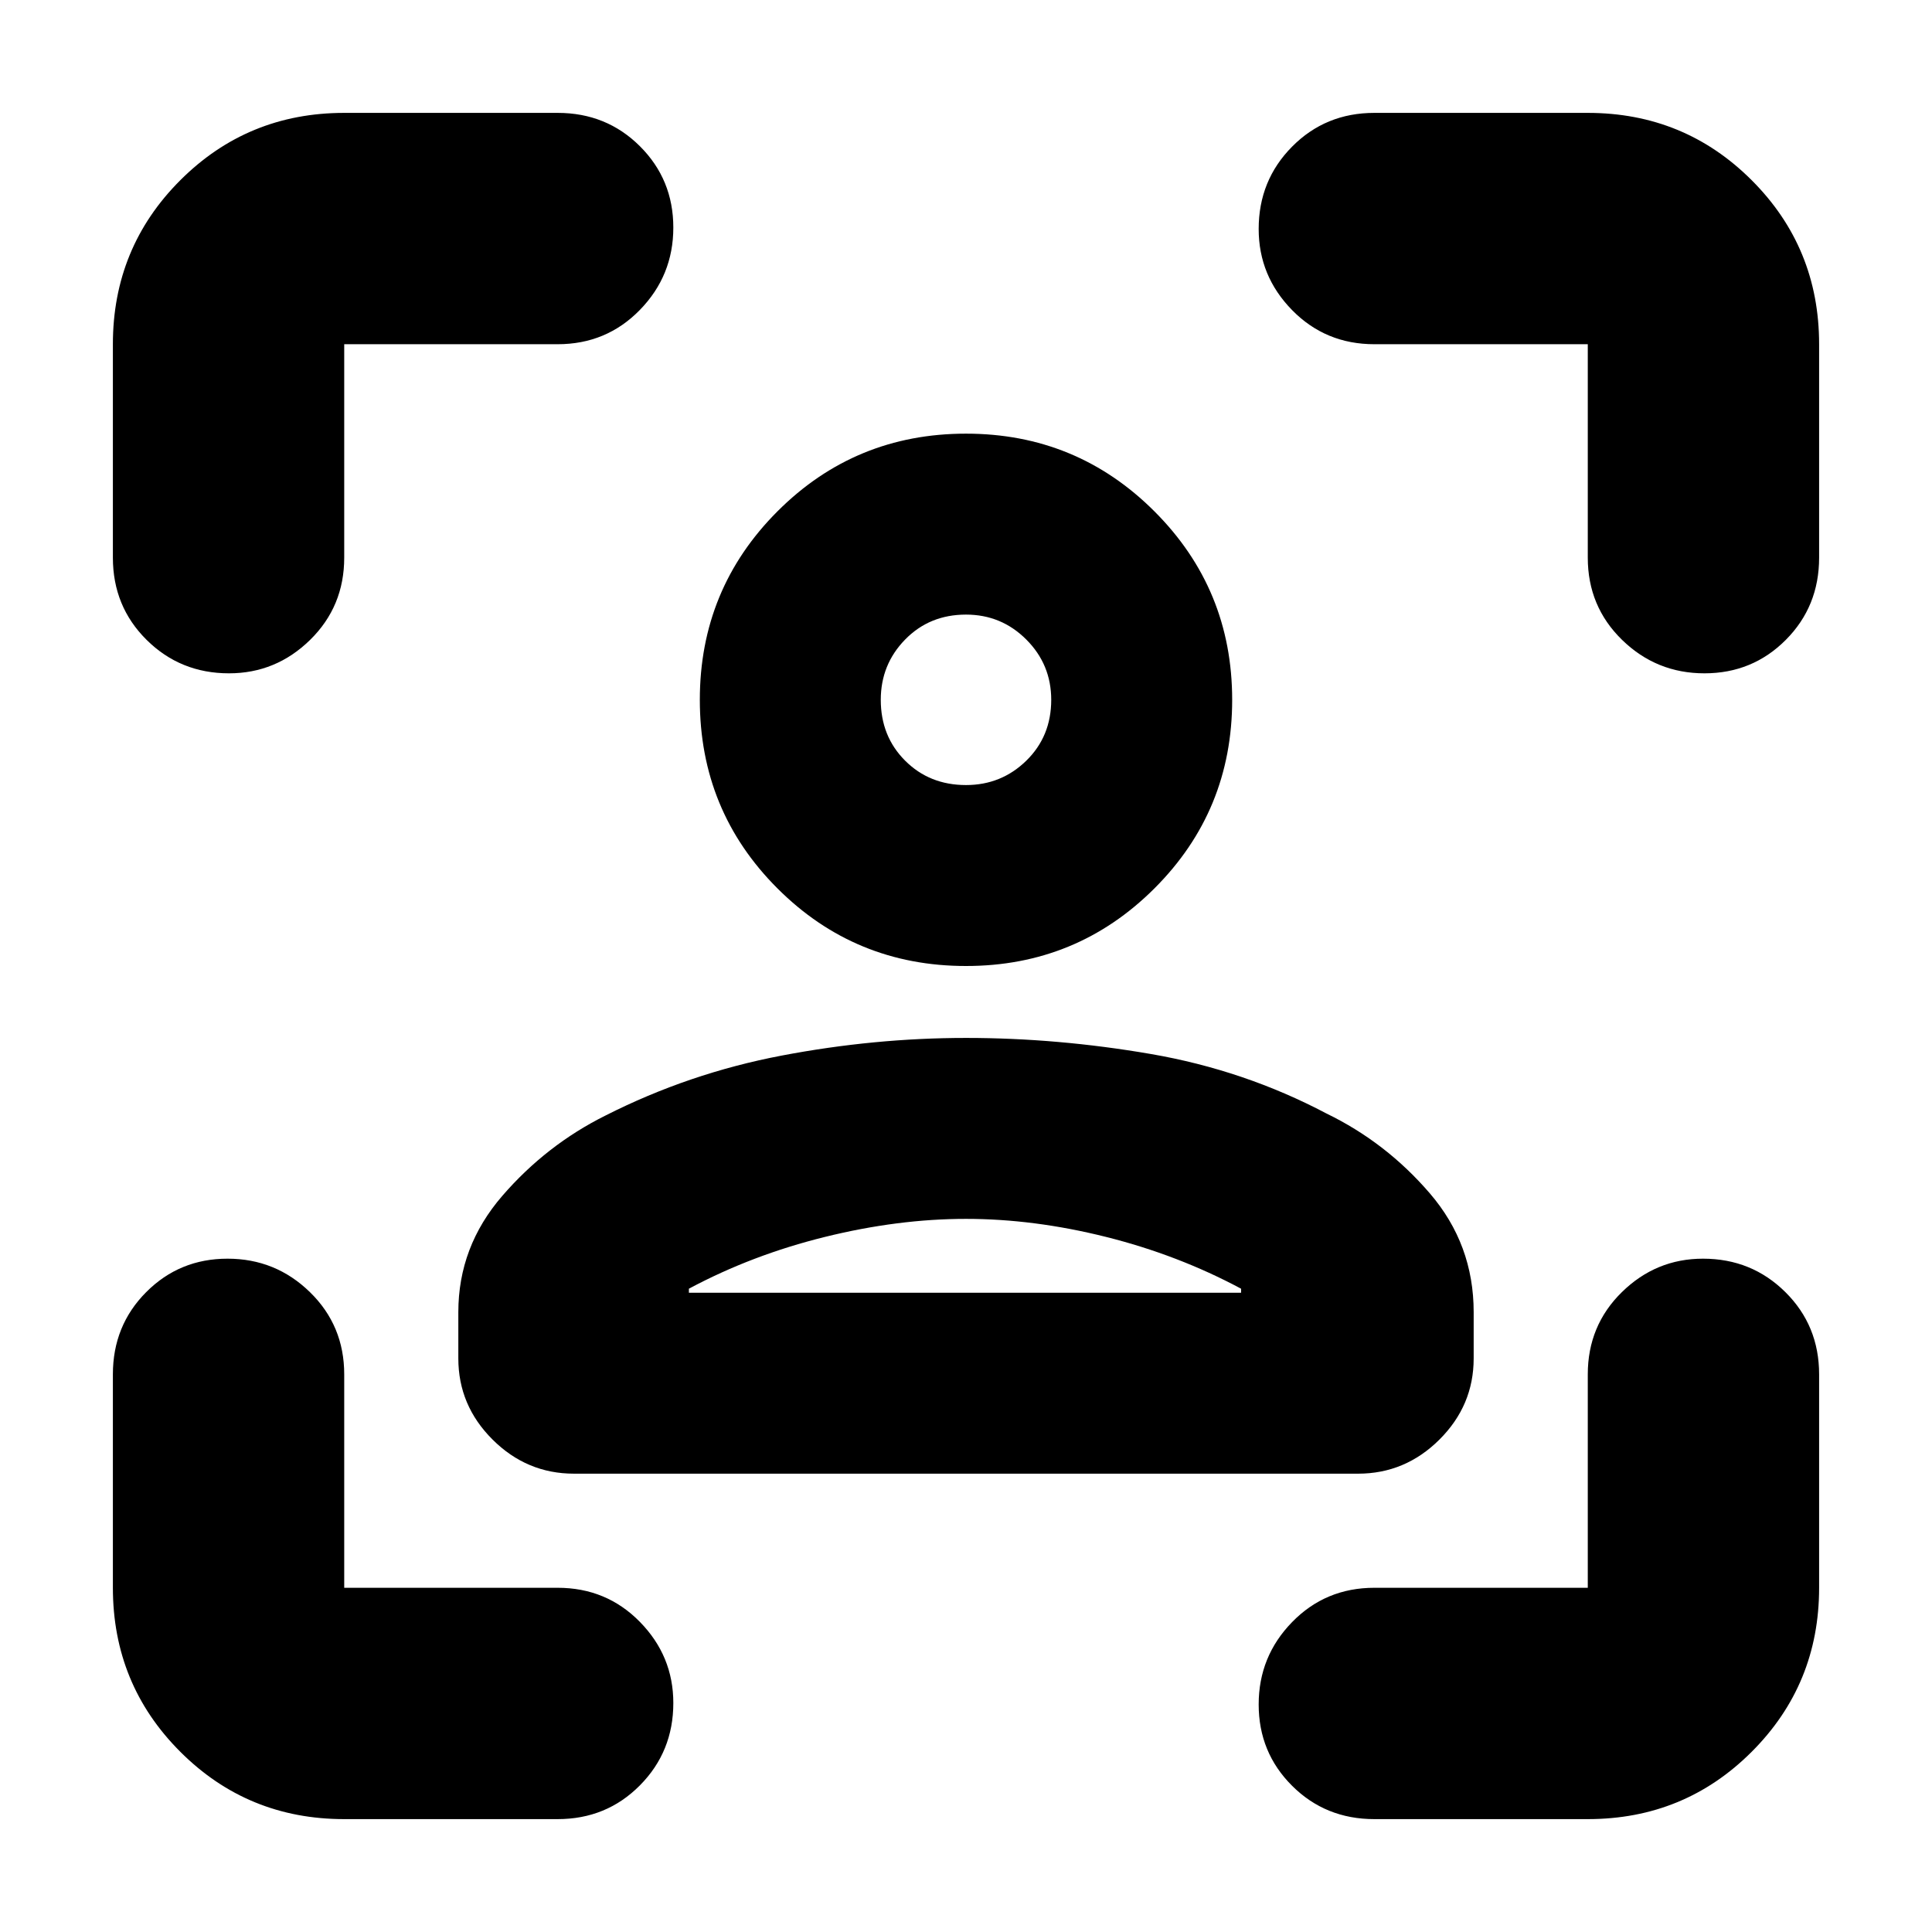 <svg xmlns="http://www.w3.org/2000/svg" height="20" viewBox="0 -960 960 960" width="20"><path d="M480-480q-55.13 0-93.7-38.57-38.56-38.56-38.56-93.69 0-55.02 38.56-93.64 38.57-38.62 93.7-38.62 55.01 0 93.64 38.62 38.62 38.62 38.62 93.64 0 55.13-38.62 93.69Q535.01-480 480-480Zm0-89.91q17.57 0 29.96-12.11 12.39-12.1 12.39-30.24 0-17.57-12.39-29.96T480-654.61q-18.14 0-30.24 12.39-12.11 12.39-12.11 29.96 0 18.14 12.11 30.24 12.1 12.11 30.24 12.11Zm-252.26 284.9V-308q0-32.56 21.89-57.83 21.89-25.28 51.24-39.87 41.42-21 87.49-29.78 46.07-8.78 91.64-8.78t91.92 8q46.35 8 87.21 29.56 29.66 14.4 51.39 39.72 21.74 25.32 21.74 58.98v22.99q0 23.38-17.01 40.32-17 16.95-40.47 16.95H285.22q-23.47 0-40.47-16.95-17.01-16.94-17.01-40.32ZM480-354.35q-33.78 0-70.06 8.96-36.29 8.96-67.63 25.74v2h274.38v-2q-31.34-16.78-67.13-25.74-35.78-8.96-69.56-8.96Zm0-257.91Zm0 294.61h136.69-274.38H480ZM171.04-56.09q-48 0-81.47-33.48-33.48-33.47-33.48-81.47v-106.05q0-24.25 16.55-40.86 16.55-16.62 40.43-16.62 23.89 0 40.93 16.62 17.04 16.61 17.04 40.86v106.05h106.05q24.25 0 40.86 16.94 16.62 16.95 16.62 40.32 0 24.17-16.62 40.93-16.61 16.76-40.86 16.76H171.04ZM56.09-682.91v-106.05q0-48 33.48-81.47 33.47-33.48 81.47-33.48h106.05q24.25 0 40.86 16.55 16.62 16.55 16.62 40.43 0 23.89-16.62 40.93-16.61 17.04-40.86 17.04H171.04v106.05q0 24.25-16.94 40.86-16.95 16.62-40.32 16.62-24.17 0-40.93-16.62-16.76-16.61-16.76-40.86ZM788.96-56.09H682.91q-24.25 0-40.86-16.55-16.62-16.55-16.62-40.43 0-23.89 16.62-40.93 16.61-17.04 40.86-17.04h106.05v-106.05q0-24.25 16.94-40.86 16.95-16.62 40.32-16.62 24.17 0 40.93 16.62 16.76 16.61 16.76 40.86v106.05q0 48-33.48 81.47-33.47 33.48-81.47 33.48Zm0-626.82v-106.05H682.91q-24.25 0-40.86-16.94-16.62-16.95-16.62-40.32 0-24.17 16.62-40.93 16.61-16.76 40.86-16.76h106.05q48 0 81.47 33.48 33.48 33.47 33.48 81.47v106.05q0 24.25-16.55 40.86-16.55 16.62-40.43 16.62-23.89 0-40.93-16.62-17.04-16.61-17.04-40.86Z"/></svg>